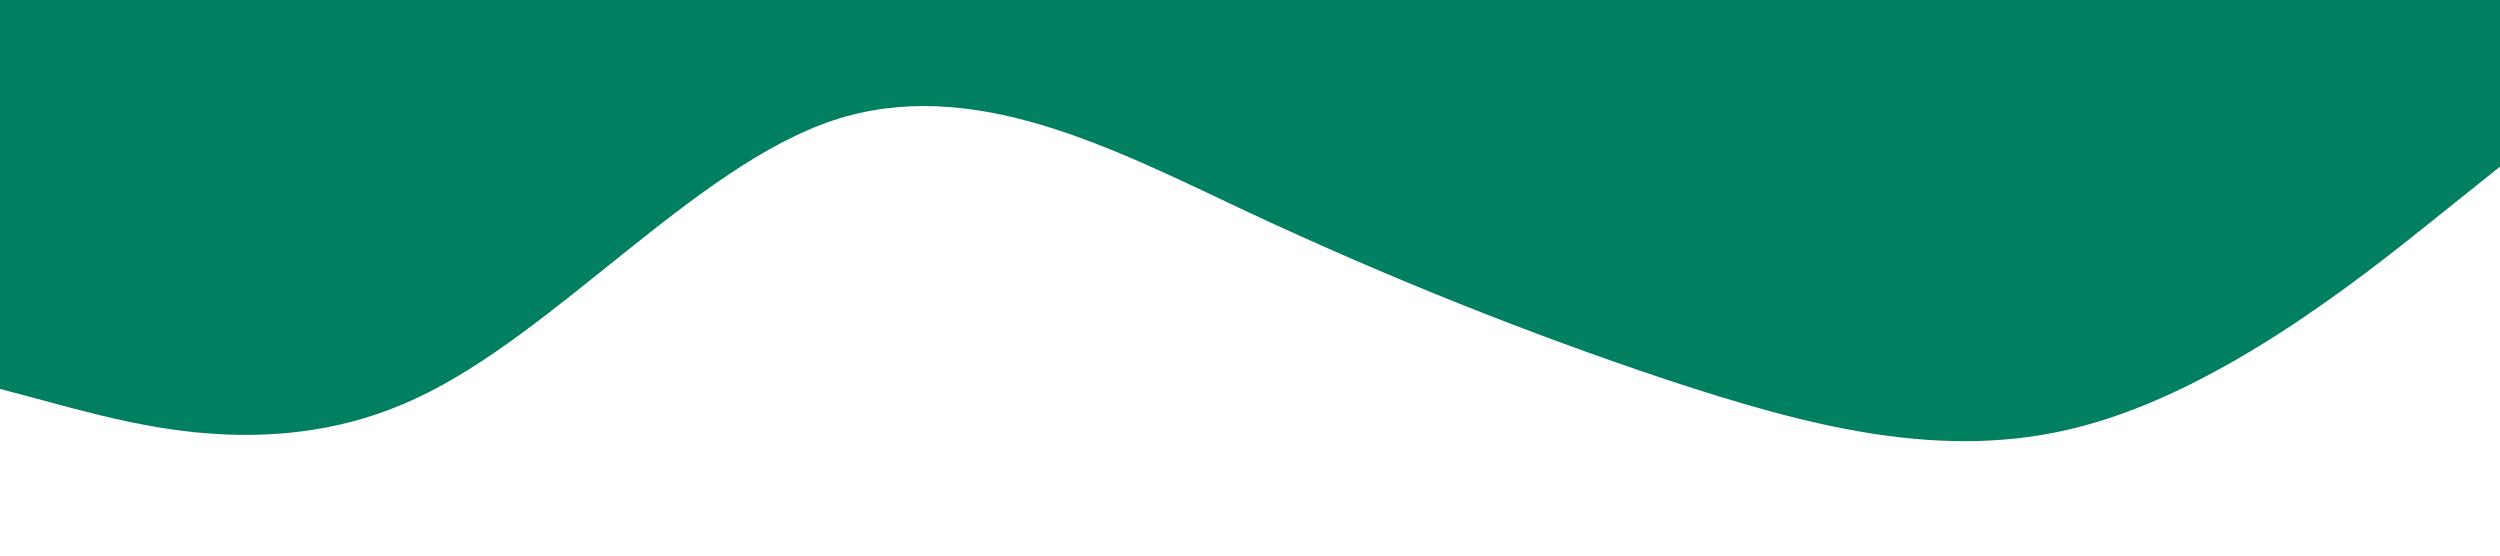 <?xml version="1.0" standalone="no"?><svg xmlns="http://www.w3.org/2000/svg" viewBox="0 0 1440 320"><path fill="#007f61" fill-opacity="1" d="M0,224L40,234.7C80,245,160,267,240,229.3C320,192,400,96,480,69.3C560,43,640,85,720,122.7C800,160,880,192,960,218.7C1040,245,1120,267,1200,245.3C1280,224,1360,160,1400,128L1440,96L1440,0L1400,0C1360,0,1280,0,1200,0C1120,0,1040,0,960,0C880,0,800,0,720,0C640,0,560,0,480,0C400,0,320,0,240,0C160,0,80,0,40,0L0,0Z"></path></svg>